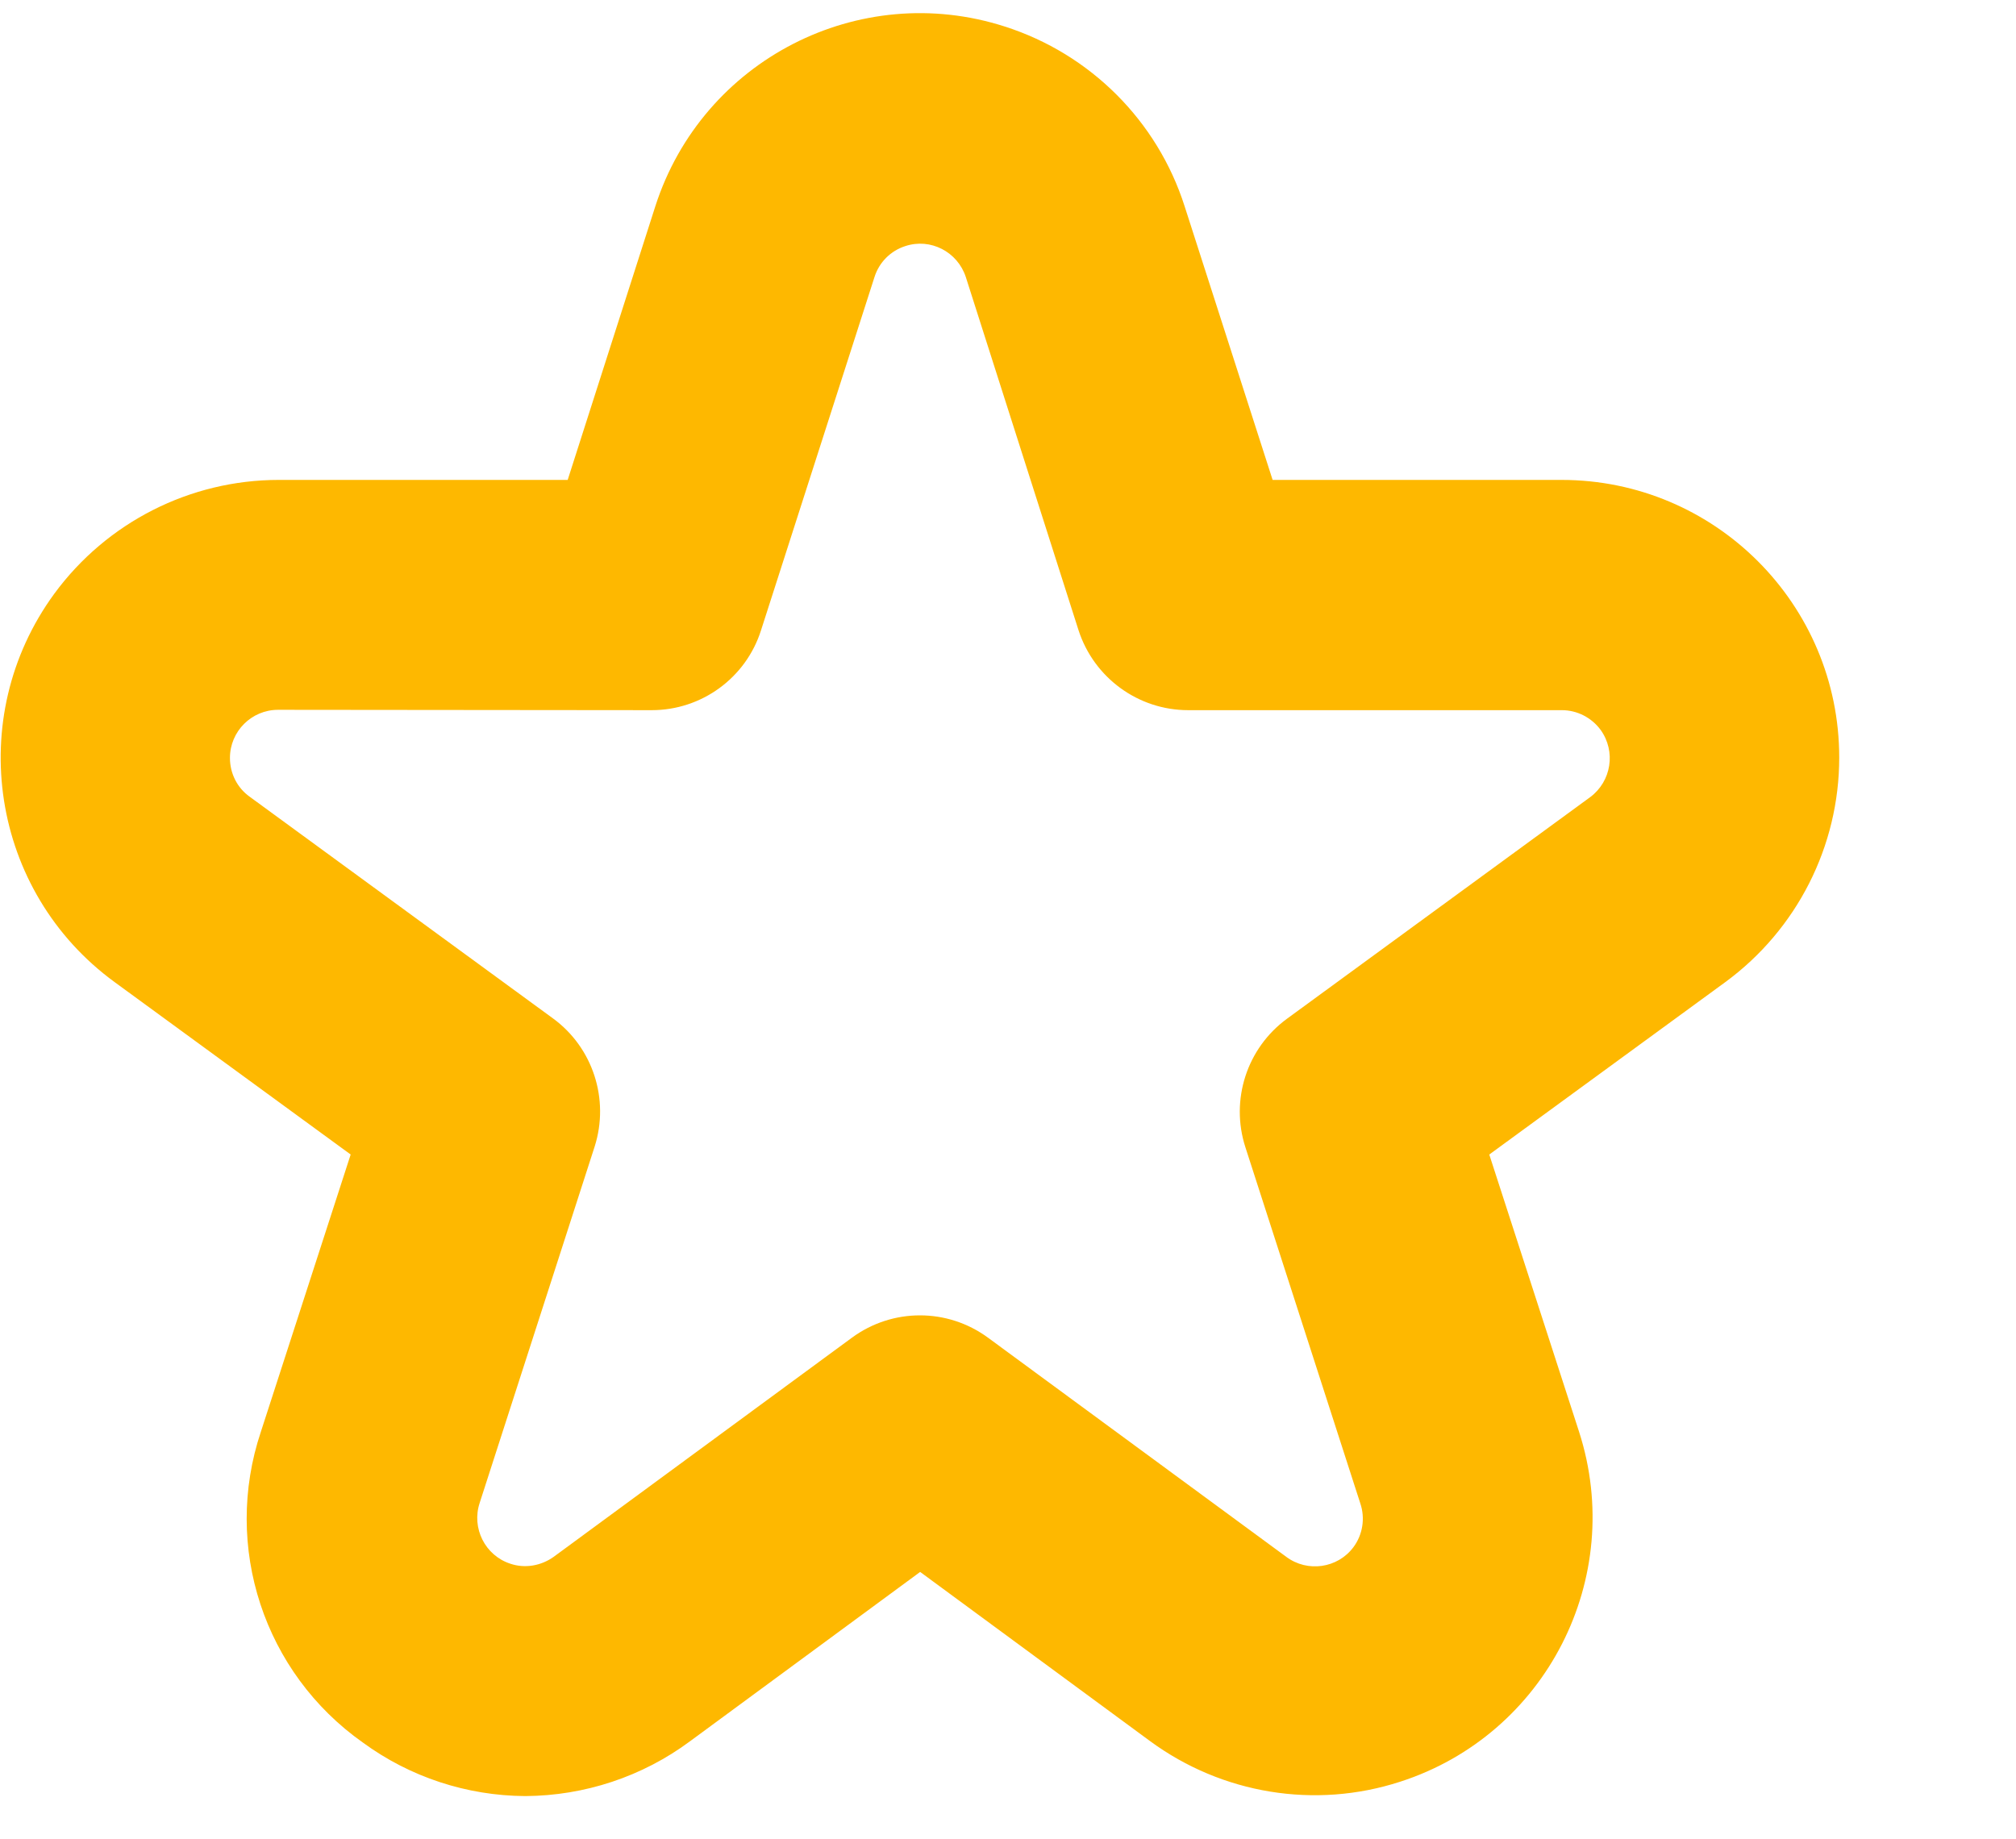 <?xml version="1.0" encoding="utf-8"?>
<!-- Generator: Adobe Illustrator 26.3.1, SVG Export Plug-In . SVG Version: 6.00 Build 0)  -->
<svg version="1.1" id="Bold" xmlns="http://www.w3.org/2000/svg" xmlns:xlink="http://www.w3.org/1999/xlink" x="0px" y="0px"
	 viewBox="0 0 561.1 512" style="enable-background:new 0 0 561.1 512;" xml:space="preserve">
<style type="text/css">
	.st0{fill:#FEB800;}
</style>
<path class="st0" d="M146.2,500c-16.3-0.1-32.1-5.3-45.2-14.9c-27.5-19.4-39.1-54.5-28.4-86.5l25-77.2l-65.7-48
	c-34.5-25.2-42-73.6-16.8-108.1c14.6-19.9,37.8-31.7,62.5-31.7H158l24.4-76.2c13.1-40.7,56.7-63.1,97.3-50c23.7,7.6,42.4,26.2,50,50
	l0,0l24.5,76.2h80.4c42.7,0,77.3,34.6,77.3,77.3c0,24.7-11.8,47.9-31.7,62.5l-65.7,48l25,77.2c13.1,40.7-9.2,84.3-49.8,97.4
	c-23.7,7.7-49.6,3.4-69.6-11.3l-64-47.1l-64,47.1C178.8,494.6,162.7,499.9,146.2,500z M77.4,197.6c-7.4,0-13.4,6-13.4,13.4
	c0,4.3,2,8.3,5.5,10.8l84.4,61.7c11.1,8.1,15.8,22.5,11.6,35.7l-32,99.2c-2.3,7,1.5,14.6,8.5,16.9c4.1,1.4,8.6,0.6,12.1-1.9l83-61
	c11.3-8.3,26.6-8.3,37.9,0l83,61c5.9,4.4,14.3,3.2,18.7-2.7c2.6-3.5,3.3-8.1,1.9-12.2l-32-99.2c-4.2-13.1,0.4-27.5,11.6-35.7
	l84.4-61.7c5.9-4.4,7.2-12.7,2.9-18.7c-2.5-3.4-6.5-5.5-10.8-5.5h-104c-13.9,0-26.2-9-30.5-22.2l-31.4-98.4
	c-2.3-7-9.8-10.9-16.8-8.6c-4.1,1.3-7.3,4.5-8.6,8.6l-31.6,98.4c-4.2,13.2-16.5,22.2-30.4,22.2L77.4,197.6L77.4,197.6z"/>
</svg>
